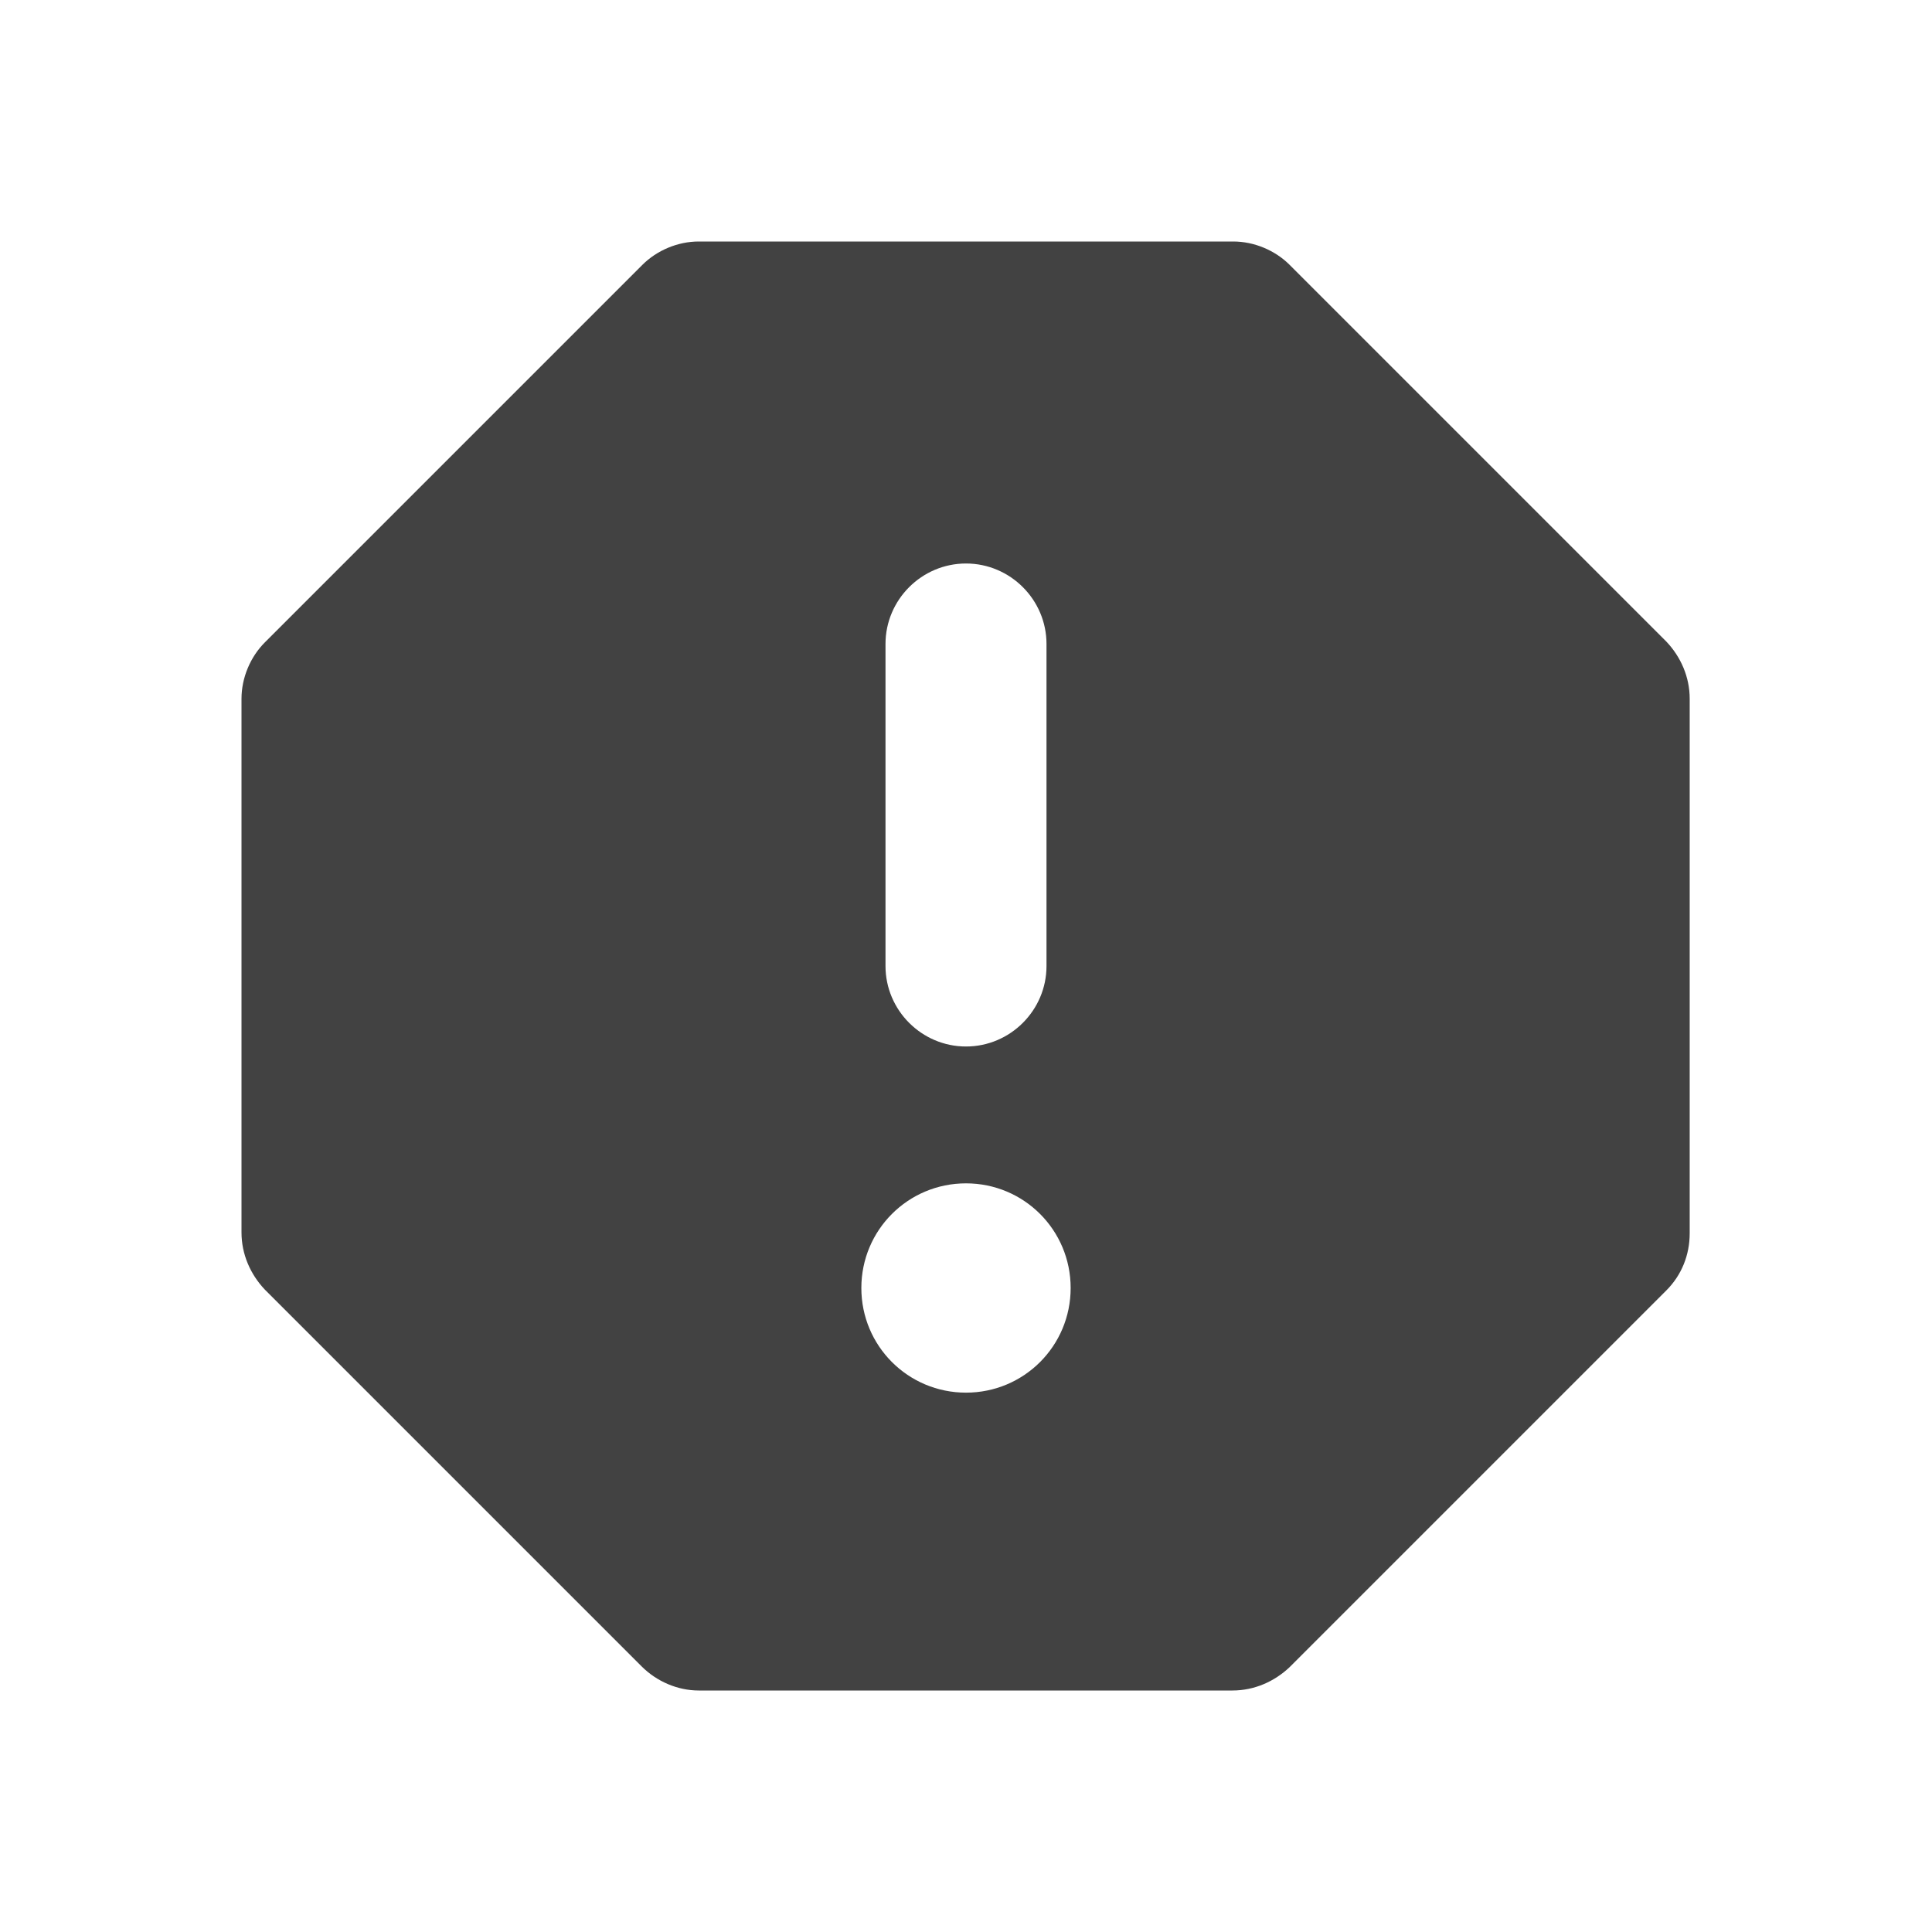 <svg width="24" height="24" viewBox="0 0 24 24" fill="none" xmlns="http://www.w3.org/2000/svg">
<path d="M15.32 3H8.68C8.42 3 8.16 3.11 7.98 3.29L3.29 7.98C3.11 8.16 3 8.42 3 8.68V15.31C3 15.58 3.11 15.83 3.29 16.02L7.97 20.7C8.16 20.89 8.42 21 8.68 21H15.31C15.58 21 15.83 20.89 16.02 20.71L20.7 16.03C20.89 15.84 20.99 15.59 20.99 15.32V8.68C20.99 8.41 20.88 8.16 20.7 7.97L16.02 3.29C15.84 3.11 15.58 3 15.32 3ZM12 17.3C11.28 17.3 10.7 16.72 10.7 16C10.7 15.28 11.28 14.7 12 14.7C12.72 14.7 13.3 15.28 13.3 16C13.3 16.72 12.72 17.3 12 17.3ZM12 13C11.45 13 11 12.55 11 12V8C11 7.45 11.45 7 12 7C12.55 7 13 7.45 13 8V12C13 12.55 12.55 13 12 13Z" fill="#424242"/>
</svg>
